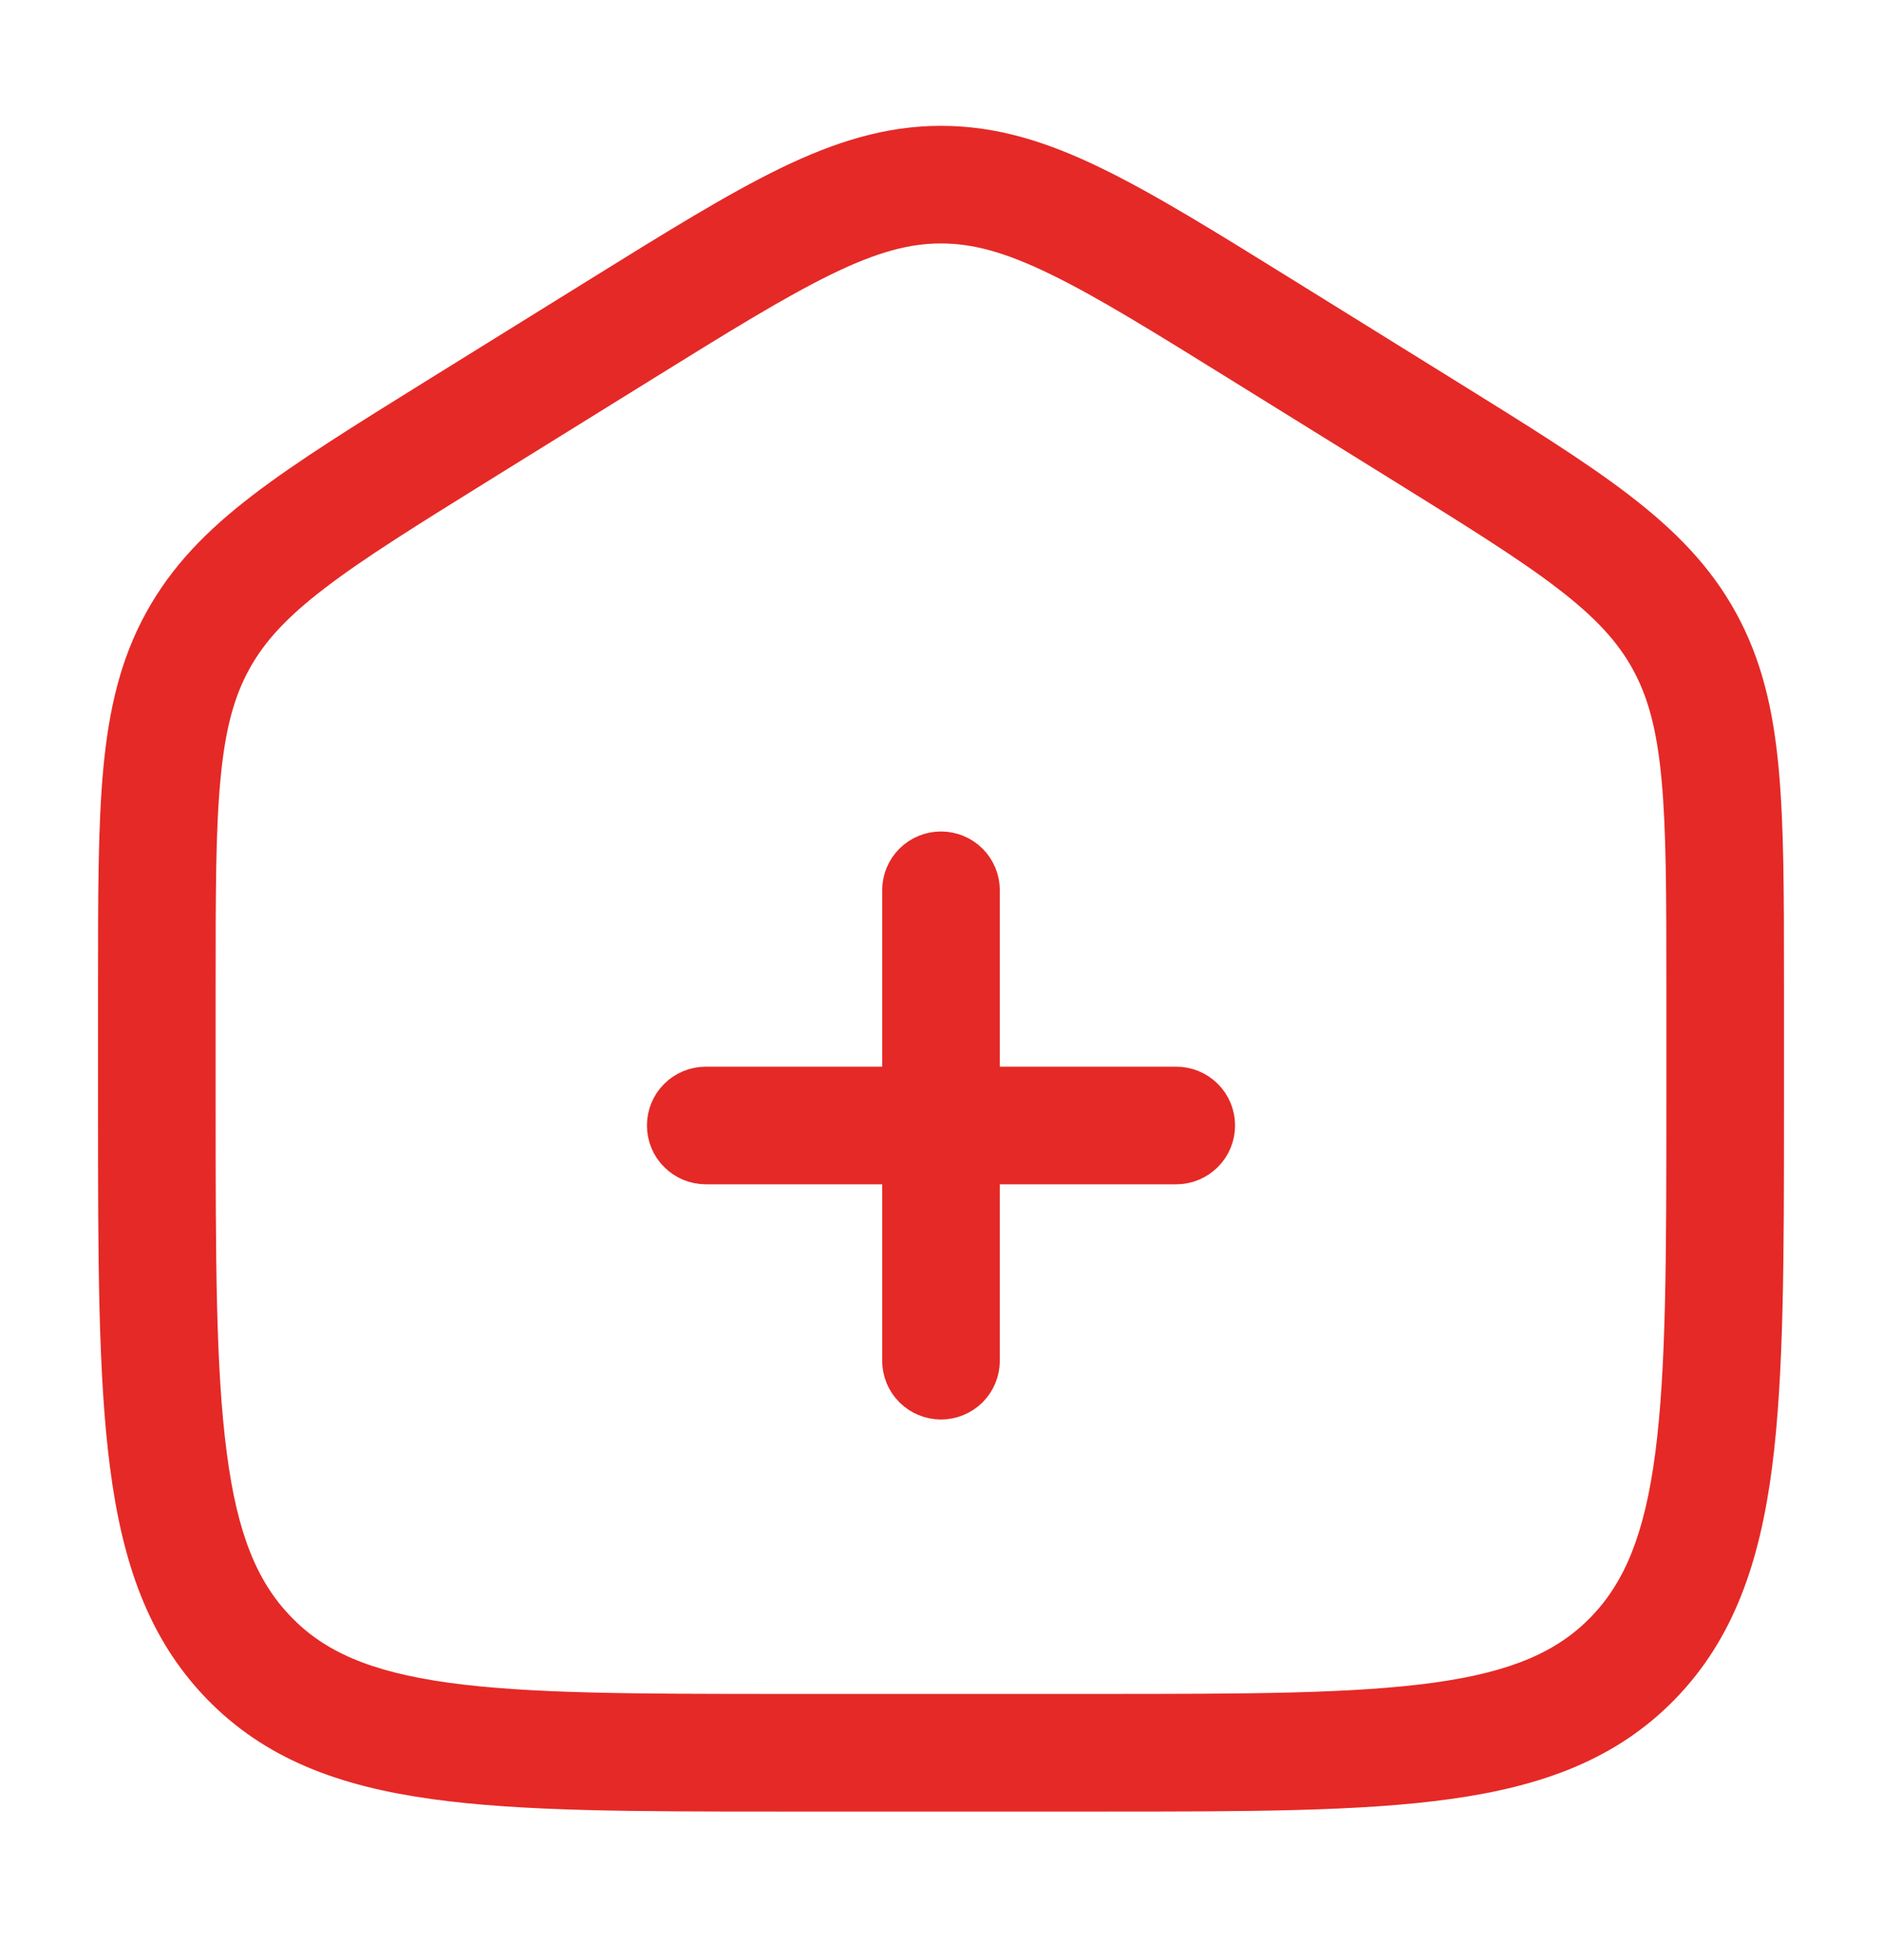 <svg width="24" height="25" viewBox="0 0 24 25" fill="none" xmlns="http://www.w3.org/2000/svg">
<path d="M11.25 14.105H11.75V13.605V11.355C11.75 11.288 11.776 11.225 11.823 11.178C11.87 11.131 11.934 11.105 12 11.105C12.066 11.105 12.13 11.131 12.177 11.178C12.224 11.225 12.25 11.288 12.25 11.355V13.605V14.105H12.75H15C15.066 14.105 15.13 14.131 15.177 14.178C15.224 14.225 15.25 14.288 15.25 14.355C15.25 14.421 15.224 14.485 15.177 14.531C15.13 14.578 15.066 14.605 15 14.605H12.75H12.25V15.105V17.355C12.25 17.421 12.224 17.485 12.177 17.532C12.13 17.578 12.066 17.605 12 17.605C11.934 17.605 11.87 17.578 11.823 17.532C11.776 17.485 11.75 17.421 11.75 17.355V15.105V14.605H11.25H9C8.934 14.605 8.87 14.578 8.823 14.531C8.776 14.485 8.75 14.421 8.75 14.355C8.75 14.288 8.776 14.225 8.823 14.178C8.87 14.131 8.934 14.105 9 14.105H11.25Z" fill="#E52926" stroke="#E52926"/>
<path fill-rule="evenodd" clip-rule="evenodd" d="M12 1.605C11.292 1.605 10.649 1.808 9.95 2.147C9.276 2.475 8.496 2.959 7.523 3.563L5.456 4.846C4.536 5.418 3.797 5.876 3.229 6.311C2.64 6.761 2.188 7.221 1.861 7.818C1.535 8.413 1.389 9.047 1.318 9.796C1.25 10.521 1.25 11.409 1.25 12.522V14.135C1.25 16.039 1.25 17.542 1.403 18.717C1.559 19.922 1.889 20.895 2.633 21.664C3.38 22.437 4.33 22.783 5.508 22.946C6.648 23.105 8.106 23.105 9.942 23.105H14.058C15.894 23.105 17.352 23.105 18.492 22.946C19.669 22.783 20.62 22.437 21.368 21.664C22.111 20.895 22.441 19.922 22.598 18.717C22.75 17.542 22.75 16.039 22.75 14.135V12.522C22.75 11.409 22.75 10.522 22.682 9.796C22.612 9.046 22.465 8.413 22.139 7.818C21.812 7.221 21.359 6.762 20.771 6.311C20.203 5.875 19.465 5.418 18.544 4.846L16.477 3.563C15.504 2.959 14.724 2.475 14.049 2.147C13.352 1.807 12.709 1.605 12 1.605ZM8.28 4.859C9.295 4.229 10.01 3.787 10.607 3.496C11.188 3.213 11.6 3.105 12 3.105C12.4 3.105 12.812 3.213 13.393 3.496C13.991 3.786 14.705 4.229 15.72 4.859L17.72 6.1C18.681 6.697 19.356 7.116 19.86 7.502C20.349 7.877 20.63 8.186 20.823 8.538C21.016 8.891 21.129 9.304 21.188 9.936C21.249 10.584 21.25 11.401 21.25 12.559V14.08C21.25 16.05 21.248 17.456 21.11 18.523C20.974 19.571 20.717 20.179 20.29 20.622C19.865 21.061 19.287 21.322 18.286 21.461C17.26 21.603 15.907 21.605 14 21.605H10C8.092 21.605 6.74 21.603 5.714 21.461C4.713 21.321 4.135 21.061 3.711 20.621C3.283 20.179 3.026 19.571 2.891 18.523C2.751 17.456 2.75 16.051 2.75 14.08V12.559C2.75 11.401 2.75 10.584 2.812 9.936C2.871 9.304 2.984 8.891 3.177 8.538C3.37 8.186 3.651 7.877 4.141 7.502C4.644 7.116 5.319 6.697 6.28 6.1L8.28 4.859Z" fill="#E52926"/>
</svg>
